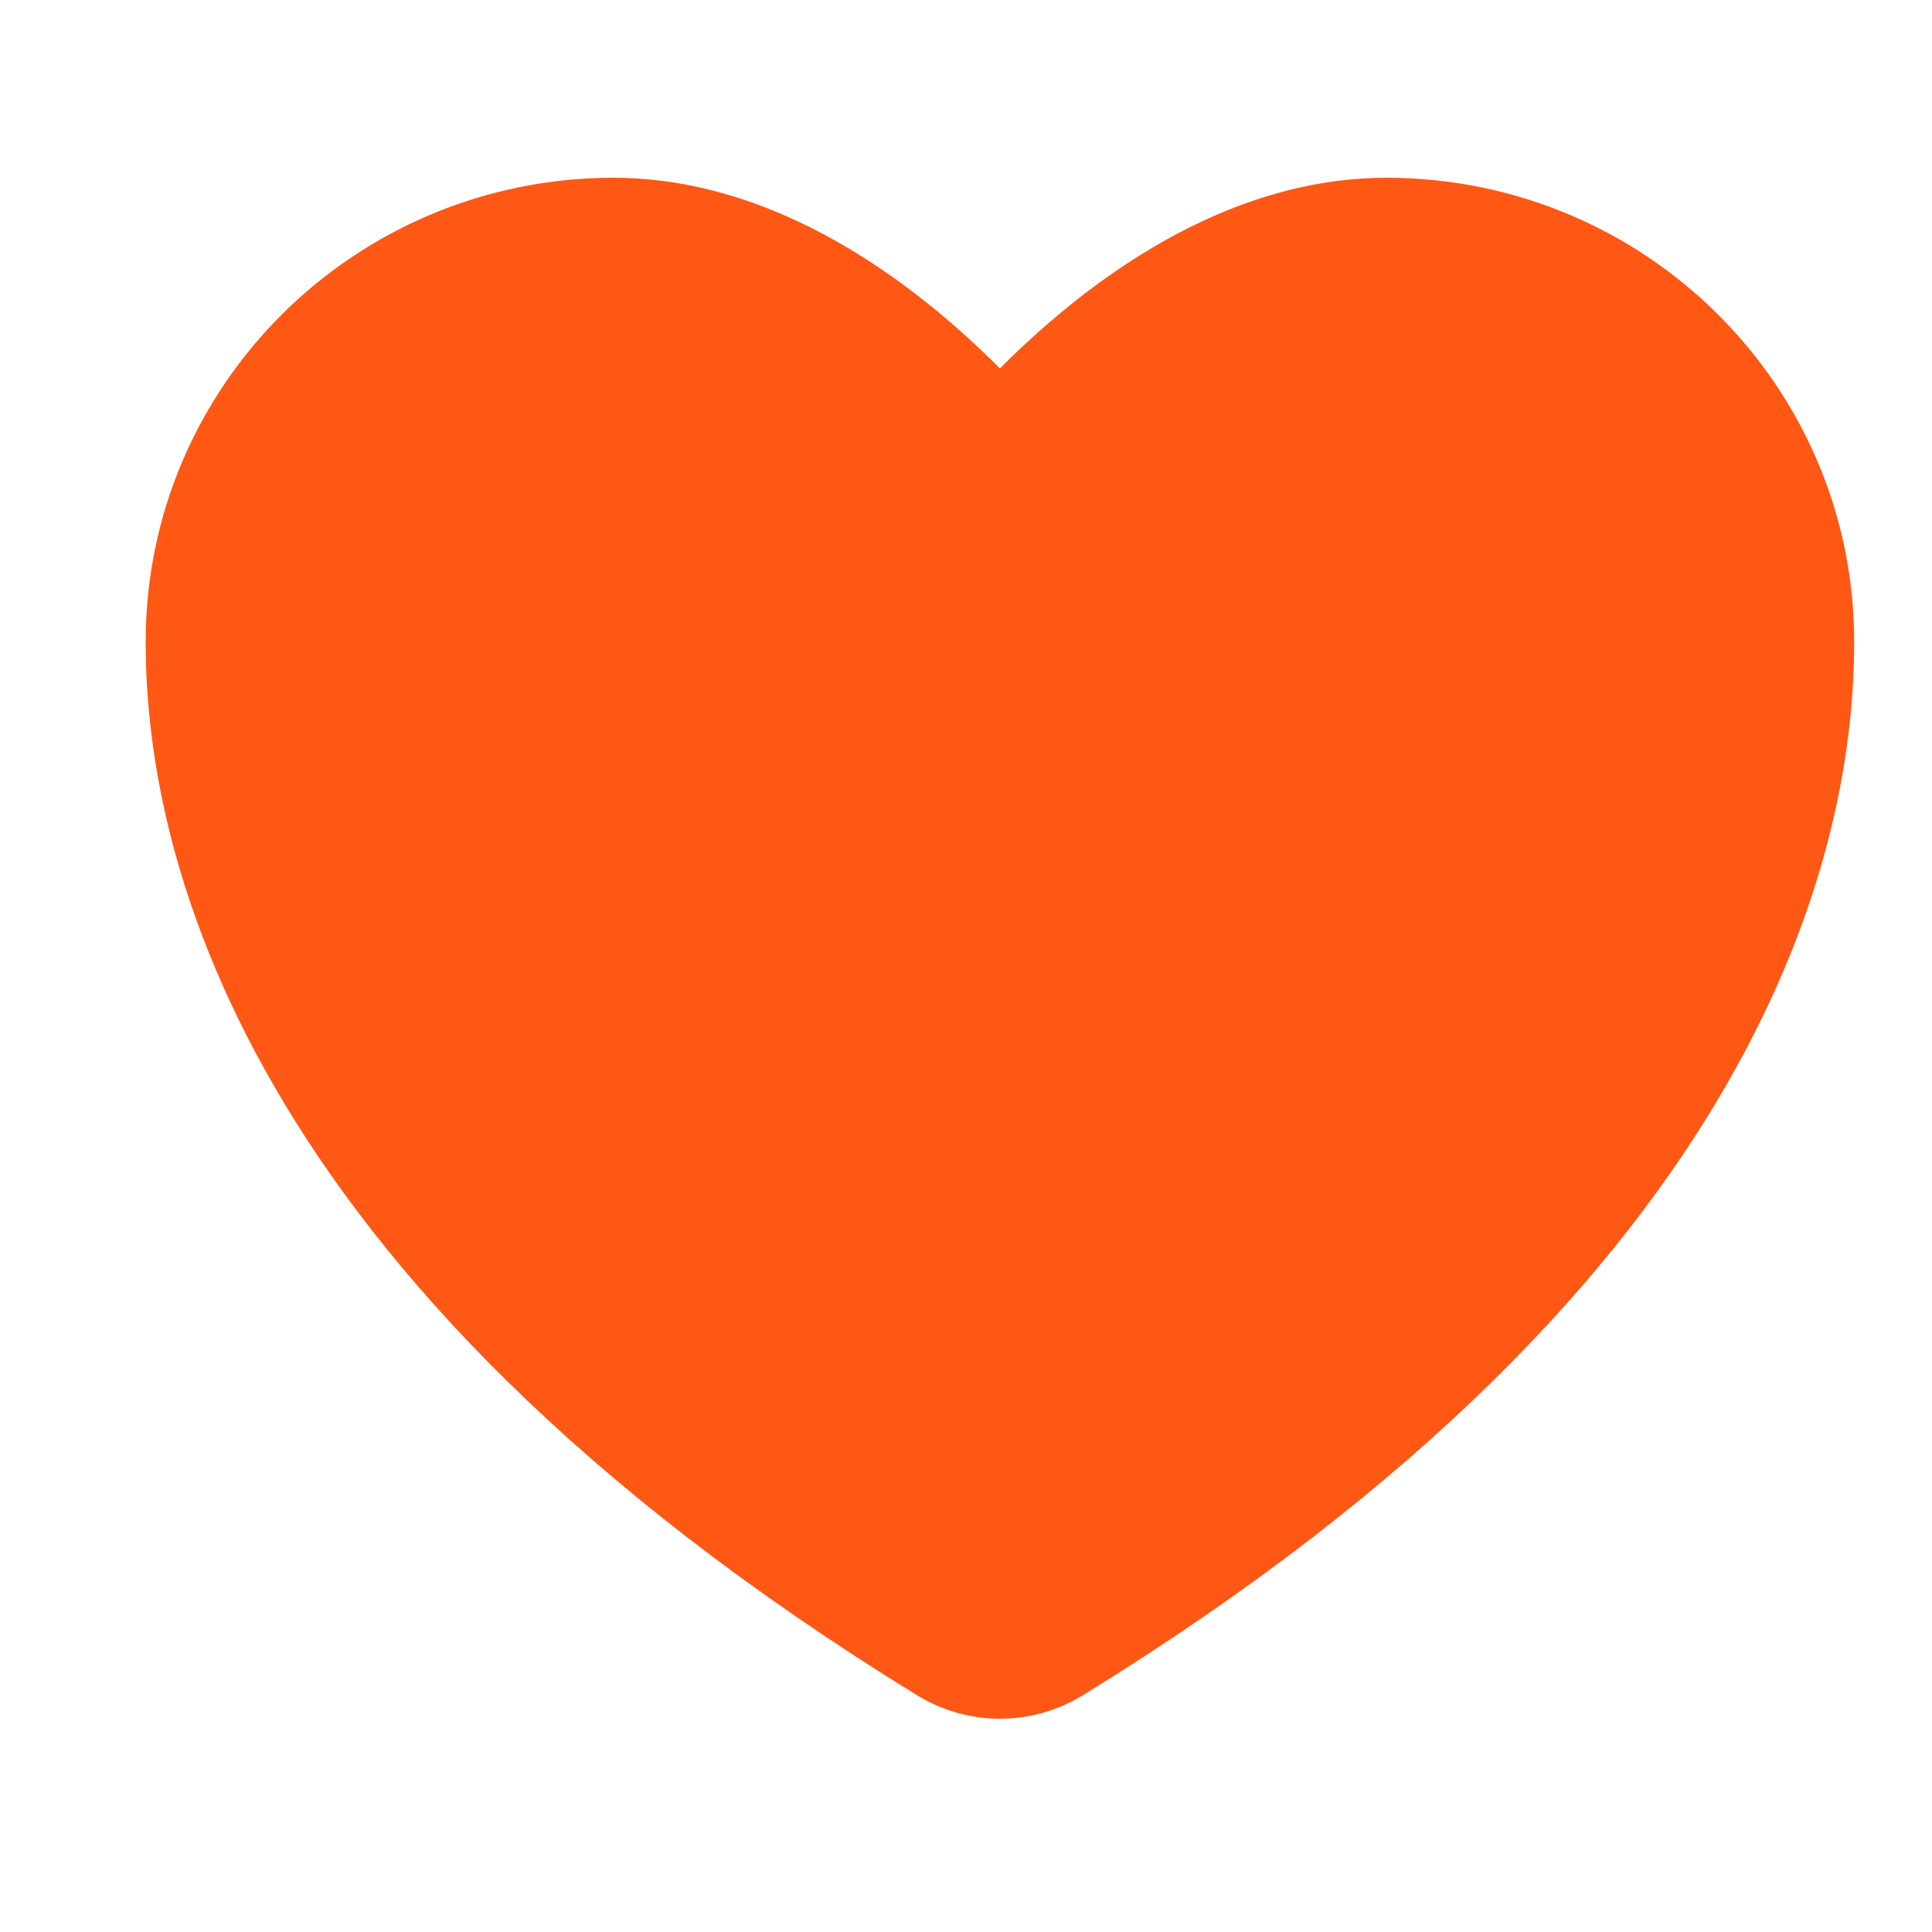 <svg width="25" height="25" viewBox="0 0 25 25" fill="none" xmlns="http://www.w3.org/2000/svg">
<path d="M7.939 3.354C5.178 3.354 2.939 5.57 2.939 8.304C2.939 10.511 3.814 15.748 12.427 21.044C12.581 21.137 12.758 21.187 12.939 21.187C13.12 21.187 13.297 21.137 13.451 21.044C22.064 15.748 22.939 10.511 22.939 8.304C22.939 5.57 20.7 3.354 17.939 3.354C15.178 3.354 12.939 6.354 12.939 6.354C12.939 6.354 10.7 3.354 7.939 3.354Z" fill="#FF5714" stroke="#FF5714" stroke-width="2.108" stroke-linecap="round" stroke-linejoin="round"/>
</svg>

